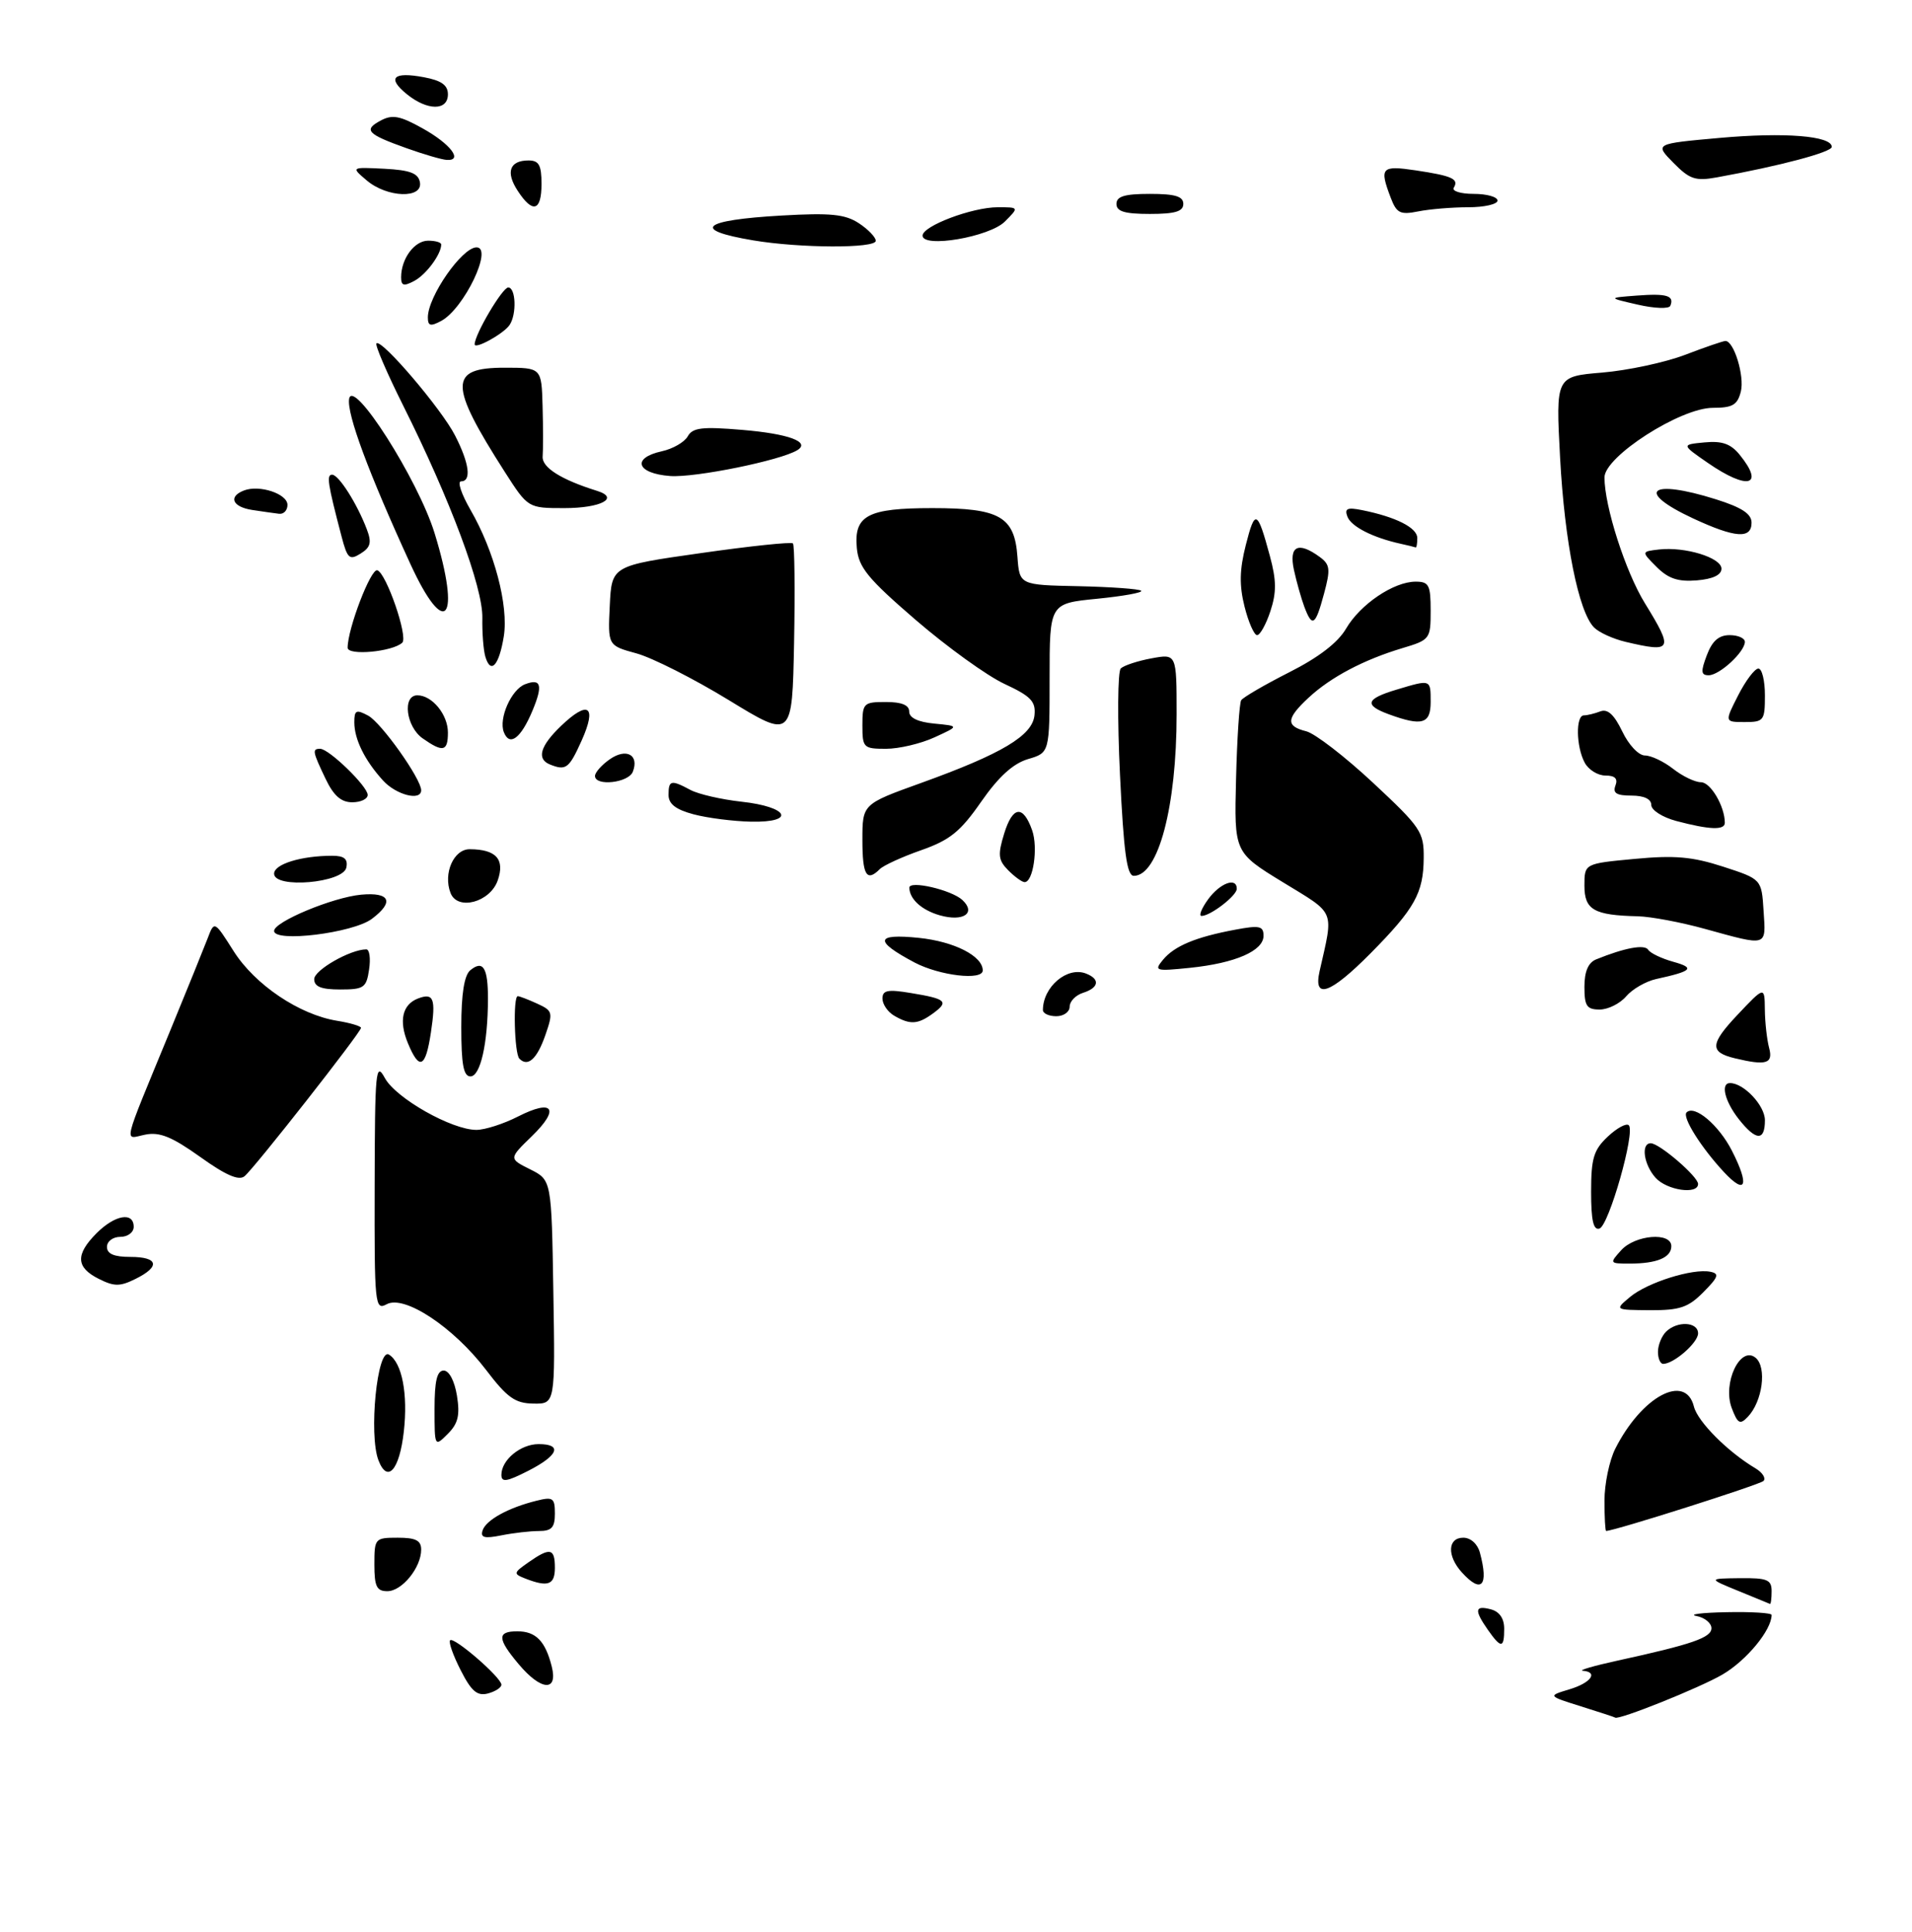 <?xml version="1.0" encoding="UTF-8" standalone="no"?>
<!DOCTYPE svg PUBLIC "-//W3C//DTD SVG 1.1//EN" "http://www.w3.org/Graphics/SVG/1.1/DTD/svg11.dtd" >
<svg xmlns="http://www.w3.org/2000/svg" xmlns:xlink="http://www.w3.org/1999/xlink" version="1.1" viewBox="0 0 286 289">
 <g >
 <path fill="currentColor"
d=" M 236.50 255.23 C 231.50 253.66 231.50 253.66 234.75 252.68 C 237.98 251.72 239.14 250.09 236.75 249.90 C 236.06 249.84 238.37 249.17 241.88 248.40 C 253.15 245.94 256.00 244.95 256.00 243.53 C 256.00 242.77 254.99 241.94 253.75 241.71 C 252.51 241.47 254.54 241.21 258.25 241.14 C 261.96 241.06 265.00 241.25 265.00 241.55 C 265.00 243.81 261.26 248.35 257.66 250.46 C 254.24 252.46 242.01 257.36 241.59 256.90 C 241.54 256.84 239.25 256.09 236.50 255.23 Z  M 68.91 249.82 C 67.78 247.61 67.07 245.60 67.33 245.34 C 67.90 244.77 75.00 250.91 75.00 251.99 C 75.00 252.42 74.09 253.00 72.98 253.30 C 71.38 253.71 70.51 252.97 68.91 249.82 Z  M 77.59 248.92 C 74.38 245.11 74.33 244.00 77.38 244.00 C 80.15 244.00 81.57 245.45 82.53 249.26 C 83.49 253.08 80.94 252.91 77.59 248.92 Z  M 222.56 243.78 C 220.49 240.82 220.59 240.08 223.00 240.71 C 224.29 241.05 225.00 242.07 225.00 243.62 C 225.00 246.57 224.54 246.60 222.56 243.78 Z  M 260.00 237.95 C 255.50 236.11 255.50 236.11 260.25 236.05 C 264.35 236.01 265.00 236.27 265.00 238.00 C 265.00 239.10 264.89 239.95 264.75 239.90 C 264.61 239.84 262.48 238.96 260.00 237.95 Z  M 56.00 234.00 C 56.00 230.10 56.08 230.00 59.50 230.00 C 62.19 230.00 63.00 230.41 63.00 231.78 C 63.00 234.47 60.13 238.00 57.94 238.00 C 56.34 238.00 56.00 237.29 56.00 234.00 Z  M 78.58 236.11 C 76.76 235.39 76.78 235.27 79.05 233.68 C 82.29 231.41 83.00 231.56 83.00 234.50 C 83.00 237.06 81.97 237.43 78.58 236.11 Z  M 218.65 235.17 C 216.42 232.70 216.54 230.00 218.88 230.00 C 219.99 230.00 221.02 230.93 221.37 232.25 C 222.71 237.24 221.60 238.43 218.65 235.17 Z  M 72.19 228.90 C 72.70 227.35 76.04 225.51 80.25 224.47 C 82.72 223.85 83.00 224.05 83.00 226.39 C 83.00 228.47 82.52 229.00 80.62 229.00 C 79.32 229.00 76.78 229.29 74.99 229.65 C 72.45 230.16 71.83 229.99 72.19 228.90 Z  M 240.00 224.45 C 240.00 221.95 240.73 218.46 241.61 216.70 C 245.57 208.85 252.12 205.34 253.38 210.39 C 253.95 212.65 258.45 217.17 262.60 219.63 C 263.64 220.26 264.18 221.10 263.79 221.51 C 263.26 222.06 241.64 228.94 240.25 228.99 C 240.11 229.00 240.00 226.95 240.00 224.45 Z  M 75.00 220.59 C 75.00 218.37 77.87 216.00 80.57 216.00 C 84.18 216.00 83.52 217.70 79.00 220.00 C 75.78 221.64 75.00 221.76 75.00 220.59 Z  M 56.61 218.42 C 55.13 214.57 56.43 201.53 58.18 202.61 C 60.14 203.82 61.04 208.51 60.40 214.15 C 59.75 219.90 57.95 221.92 56.61 218.42 Z  M 65.00 210.72 C 65.00 206.55 65.37 205.00 66.37 205.00 C 67.18 205.00 67.99 206.54 68.35 208.75 C 68.82 211.68 68.53 212.92 66.98 214.47 C 65.01 216.44 65.00 216.42 65.00 210.72 Z  M 259.04 210.62 C 257.62 206.88 260.32 201.19 262.61 203.09 C 264.32 204.51 263.64 209.62 261.44 211.92 C 260.28 213.14 259.93 212.96 259.04 210.62 Z  M 72.69 204.88 C 67.82 198.50 60.51 193.66 57.86 195.07 C 56.08 196.03 56.00 195.31 56.04 177.29 C 56.08 160.06 56.20 158.73 57.57 161.25 C 59.21 164.26 67.57 169.00 71.26 169.00 C 72.53 169.00 75.34 168.10 77.49 167.00 C 82.75 164.32 83.80 165.83 79.55 169.95 C 76.10 173.30 76.10 173.30 79.30 174.90 C 82.50 176.50 82.50 176.50 82.77 193.25 C 83.05 210.00 83.05 210.00 79.77 209.94 C 77.05 209.90 75.86 209.05 72.69 204.88 Z  M 248.00 202.20 C 248.00 201.21 248.54 199.86 249.20 199.20 C 250.86 197.54 254.00 197.69 254.00 199.44 C 254.00 200.83 250.37 204.00 248.78 204.00 C 248.35 204.00 248.00 203.19 248.00 202.20 Z  M 243.84 193.98 C 246.43 191.82 253.21 189.69 255.83 190.22 C 257.22 190.49 257.05 191.00 254.80 193.27 C 252.52 195.57 251.26 195.99 246.80 195.97 C 241.50 195.93 241.50 195.93 243.84 193.98 Z  M 14.75 191.27 C 11.35 189.56 11.27 187.64 14.45 184.45 C 17.20 181.70 20.00 181.22 20.00 183.50 C 20.00 184.33 19.11 185.00 18.00 185.00 C 16.89 185.00 16.00 185.67 16.00 186.50 C 16.00 187.55 17.06 188.00 19.50 188.00 C 23.70 188.00 24.03 189.44 20.25 191.30 C 17.93 192.45 17.07 192.44 14.75 191.27 Z  M 242.50 187.00 C 244.59 184.69 250.00 184.25 250.00 186.39 C 250.00 188.10 247.84 189.00 243.76 189.00 C 240.75 189.00 240.73 188.96 242.50 187.00 Z  M 238.00 178.26 C 238.00 173.25 238.38 171.99 240.50 170.00 C 241.87 168.71 243.29 167.95 243.64 168.31 C 244.64 169.31 240.67 183.29 239.25 183.76 C 238.34 184.05 238.00 182.54 238.00 178.26 Z  M 247.65 176.17 C 245.87 174.20 245.42 171.00 246.92 171.00 C 248.21 171.00 254.00 175.98 254.00 177.09 C 254.00 178.72 249.35 178.05 247.65 176.17 Z  M 257.86 175.30 C 254.43 171.61 251.59 167.08 252.28 166.39 C 253.46 165.20 257.10 168.27 259.06 172.11 C 261.73 177.34 261.16 178.85 257.86 175.30 Z  M 29.94 173.04 C 25.72 170.03 23.88 169.28 21.73 169.71 C 18.52 170.35 18.12 172.00 25.42 154.25 C 27.97 148.06 30.50 141.80 31.06 140.35 C 32.06 137.71 32.06 137.71 34.95 142.27 C 38.14 147.30 44.78 151.77 50.42 152.68 C 52.39 153.00 54.00 153.48 54.00 153.74 C 54.00 154.40 38.07 174.70 36.58 175.93 C 35.73 176.64 33.76 175.78 29.94 173.04 Z  M 260.07 167.37 C 257.99 164.71 257.33 162.00 258.78 162.00 C 260.84 162.00 264.00 165.36 264.00 167.56 C 264.00 170.72 262.66 170.66 260.07 167.37 Z  M 69.00 153.62 C 69.00 148.67 69.44 145.88 70.34 145.13 C 72.26 143.54 73.00 144.74 72.99 149.42 C 72.97 156.08 71.86 161.00 70.37 161.00 C 69.33 161.00 69.00 159.20 69.00 153.62 Z  M 61.01 156.02 C 59.63 152.68 60.18 150.25 62.52 149.35 C 64.87 148.45 65.22 149.36 64.46 154.41 C 63.66 159.75 62.73 160.18 61.01 156.02 Z  M 77.69 158.35 C 76.94 157.60 76.72 149.00 77.45 149.00 C 77.70 149.00 79.01 149.50 80.36 150.12 C 82.68 151.18 82.75 151.43 81.58 154.81 C 80.33 158.40 78.97 159.64 77.69 158.35 Z  M 259.50 158.29 C 255.71 157.38 255.78 156.16 259.86 151.83 C 263.95 147.50 263.95 147.50 263.99 151.00 C 264.01 152.93 264.30 155.51 264.63 156.75 C 265.26 159.10 264.19 159.42 259.50 158.29 Z  M 133.75 151.92 C 132.79 151.36 132.00 150.21 132.00 149.36 C 132.00 148.11 132.79 147.95 136.25 148.53 C 141.55 149.40 141.99 149.81 139.56 151.58 C 137.29 153.24 136.14 153.31 133.75 151.92 Z  M 156.00 151.08 C 156.00 147.61 159.62 144.53 162.43 145.61 C 164.59 146.44 164.40 147.74 162.00 148.50 C 160.90 148.85 160.00 149.78 160.00 150.57 C 160.00 151.36 159.10 152.00 158.00 152.00 C 156.90 152.00 156.00 151.59 156.00 151.08 Z  M 237.00 147.61 C 237.00 145.31 237.57 143.98 238.75 143.50 C 243.04 141.76 246.01 141.21 246.54 142.06 C 246.85 142.56 248.54 143.37 250.30 143.86 C 253.61 144.78 253.13 145.26 247.72 146.44 C 246.19 146.78 244.17 147.94 243.24 149.03 C 242.32 150.11 240.53 151.00 239.28 151.00 C 237.35 151.00 237.00 150.47 237.00 147.61 Z  M 47.00 146.45 C 47.00 145.09 52.42 142.00 54.79 142.00 C 55.27 142.00 55.46 143.35 55.21 145.00 C 54.81 147.74 54.44 148.00 50.89 148.00 C 48.04 148.00 47.00 147.58 47.00 146.45 Z  M 197.39 145.25 C 199.50 135.93 199.87 136.83 191.90 131.96 C 184.61 127.50 184.61 127.50 184.89 116.52 C 185.04 110.48 185.39 105.18 185.66 104.74 C 185.93 104.31 189.15 102.43 192.82 100.57 C 197.24 98.34 200.13 96.12 201.35 94.02 C 203.48 90.38 208.46 87.01 211.75 87.00 C 213.74 87.00 214.00 87.50 214.00 91.34 C 214.00 95.58 213.90 95.71 209.75 96.95 C 203.99 98.68 199.05 101.28 195.75 104.35 C 192.38 107.48 192.29 108.61 195.39 109.38 C 196.70 109.71 201.20 113.18 205.39 117.09 C 212.54 123.76 213.00 124.45 212.96 128.35 C 212.92 133.58 211.62 135.91 204.98 142.62 C 198.96 148.69 196.41 149.58 197.39 145.25 Z  M 136.81 143.97 C 130.70 140.73 130.89 139.61 137.45 140.28 C 142.75 140.83 147.00 143.00 147.00 145.15 C 147.00 146.70 140.56 145.94 136.81 143.97 Z  M 173.96 143.56 C 175.67 141.49 178.85 140.16 184.75 139.06 C 188.40 138.37 189.00 138.50 189.00 139.97 C 189.00 142.22 184.79 144.06 178.00 144.76 C 172.83 145.29 172.59 145.22 173.96 143.56 Z  M 255.00 138.93 C 251.43 137.94 246.93 137.10 245.00 137.05 C 238.42 136.90 237.00 136.09 237.00 132.47 C 237.00 129.17 237.00 129.17 244.50 128.47 C 250.51 127.90 253.15 128.14 257.75 129.63 C 263.50 131.50 263.50 131.50 263.80 136.25 C 264.15 141.66 264.51 141.55 255.00 138.93 Z  M 41.00 139.24 C 41.00 137.87 49.77 134.22 54.02 133.82 C 58.36 133.42 59.01 134.90 55.62 137.44 C 52.78 139.56 41.00 141.01 41.00 139.24 Z  M 140.59 136.91 C 137.88 136.14 136.05 134.49 136.02 132.78 C 135.99 131.63 142.34 133.11 143.96 134.62 C 146.05 136.58 144.10 137.90 140.59 136.91 Z  M 180.70 134.53 C 182.49 132.07 185.00 131.15 185.00 132.94 C 185.00 133.97 181.06 137.00 179.73 137.00 C 179.28 137.00 179.72 135.89 180.70 134.53 Z  M 67.39 133.56 C 66.26 130.64 67.87 127.00 70.27 127.02 C 74.22 127.04 75.55 128.53 74.45 131.69 C 73.30 134.97 68.42 136.26 67.39 133.56 Z  M 41.00 130.68 C 41.00 129.25 45.05 128.00 49.70 128.00 C 51.49 128.00 52.06 128.47 51.81 129.75 C 51.37 132.07 41.00 132.96 41.00 130.68 Z  M 150.78 130.14 C 149.32 128.65 149.23 127.85 150.21 124.67 C 151.48 120.54 153.04 120.36 154.39 124.19 C 155.31 126.80 154.53 132.05 153.23 131.94 C 152.83 131.91 151.73 131.10 150.78 130.14 Z  M 129.00 125.64 C 129.00 120.27 129.00 120.27 137.75 117.12 C 149.88 112.75 154.44 110.03 154.74 106.97 C 154.95 104.91 154.20 104.13 150.24 102.29 C 147.63 101.07 141.68 96.78 137.00 92.75 C 129.83 86.57 128.45 84.89 128.17 82.01 C 127.70 77.10 129.76 76.00 139.47 76.00 C 149.54 76.00 151.76 77.27 152.19 83.27 C 152.50 87.50 152.50 87.50 161.35 87.68 C 166.22 87.79 170.42 88.09 170.70 88.36 C 170.97 88.64 168.00 89.17 164.10 89.56 C 157.00 90.26 157.00 90.26 157.00 101.42 C 157.00 112.59 157.00 112.59 153.77 113.54 C 151.53 114.21 149.38 116.17 146.77 119.91 C 143.67 124.38 142.10 125.65 137.81 127.16 C 134.95 128.16 132.16 129.44 131.61 129.99 C 129.63 131.97 129.00 130.92 129.00 125.64 Z  M 167.53 115.90 C 167.13 107.60 167.18 100.43 167.65 99.98 C 168.12 99.53 170.19 98.85 172.25 98.47 C 176.00 97.78 176.00 97.78 176.00 106.84 C 176.00 120.65 173.26 131.00 169.60 131.00 C 168.56 131.00 168.09 127.54 167.53 115.90 Z  M 250.75 122.80 C 248.68 122.25 247.00 121.18 247.00 120.40 C 247.00 119.51 245.91 119.00 244.03 119.00 C 241.80 119.00 241.21 118.63 241.64 117.50 C 242.04 116.46 241.57 116.00 240.14 116.00 C 239.00 116.00 237.60 115.13 237.04 114.07 C 235.75 111.67 235.68 107.00 236.92 107.00 C 237.42 107.00 238.53 106.73 239.39 106.40 C 240.48 105.99 241.45 106.89 242.66 109.40 C 243.62 111.42 245.11 113.00 246.05 113.00 C 246.97 113.00 248.87 113.90 250.27 115.00 C 251.67 116.10 253.54 117.00 254.43 117.00 C 255.88 117.00 258.00 120.61 258.00 123.07 C 258.00 124.20 255.73 124.12 250.75 122.80 Z  M 103.75 121.80 C 101.08 121.09 100.00 120.25 100.00 118.90 C 100.00 116.68 100.38 116.60 103.29 118.16 C 104.48 118.79 107.90 119.58 110.89 119.91 C 117.98 120.68 119.12 123.04 112.33 122.90 C 109.67 122.84 105.81 122.35 103.75 121.80 Z  M 48.69 116.47 C 46.75 112.40 46.67 112.00 47.89 112.00 C 49.21 112.00 55.00 117.62 55.00 118.90 C 55.00 119.51 53.96 120.00 52.69 120.00 C 51.02 120.00 49.90 119.01 48.69 116.47 Z  M 57.30 116.75 C 54.56 113.74 53.00 110.58 53.00 108.03 C 53.00 106.22 53.28 106.08 55.07 107.04 C 57.03 108.09 63.00 116.49 63.00 118.20 C 63.00 119.86 59.27 118.91 57.30 116.75 Z  M 89.00 116.06 C 89.00 115.54 89.99 114.42 91.21 113.57 C 93.67 111.84 95.64 112.90 94.66 115.43 C 94.02 117.10 89.00 117.65 89.00 116.06 Z  M 82.25 114.34 C 80.23 113.52 80.80 111.57 83.92 108.58 C 88.01 104.66 89.32 105.59 87.01 110.75 C 85.11 114.97 84.66 115.31 82.25 114.34 Z  M 63.22 110.44 C 60.73 108.69 60.15 104.00 62.43 104.00 C 64.64 104.00 67.00 106.88 67.00 109.57 C 67.00 112.41 66.27 112.58 63.22 110.44 Z  M 129.00 108.50 C 129.00 105.17 129.17 105.00 132.50 105.00 C 134.88 105.00 136.00 105.46 136.00 106.44 C 136.00 107.37 137.32 108.00 139.75 108.23 C 143.50 108.59 143.50 108.59 139.78 110.29 C 137.74 111.23 134.47 112.00 132.53 112.00 C 129.16 112.00 129.00 111.84 129.00 108.50 Z  M 75.36 109.50 C 74.57 107.45 76.49 103.13 78.53 102.35 C 80.94 101.42 81.24 102.48 79.66 106.27 C 77.92 110.45 76.22 111.72 75.36 109.50 Z  M 109.00 104.71 C 103.78 101.52 97.57 98.38 95.21 97.73 C 90.92 96.56 90.92 96.56 91.21 90.59 C 91.50 84.62 91.50 84.62 104.83 82.73 C 112.16 81.68 118.36 81.03 118.61 81.28 C 118.85 81.52 118.93 88.20 118.78 96.12 C 118.50 110.52 118.50 110.52 109.00 104.71 Z  M 207.75 106.84 C 204.01 105.47 204.29 104.53 208.87 103.16 C 214.06 101.60 214.00 101.58 214.00 105.00 C 214.00 108.28 212.73 108.66 207.75 106.84 Z  M 260.00 104.00 C 261.12 101.80 262.48 100.00 263.02 100.00 C 263.56 100.00 264.00 101.80 264.00 104.00 C 264.00 107.78 263.84 108.00 260.98 108.00 C 257.96 108.00 257.96 108.00 260.00 104.00 Z  M 255.31 98.00 C 256.11 95.87 257.10 95.00 258.72 95.00 C 259.97 95.00 261.00 95.45 261.00 96.00 C 261.00 97.50 257.21 101.00 255.59 101.00 C 254.43 101.00 254.38 100.45 255.31 98.00 Z  M 72.61 98.26 C 72.31 97.29 72.11 94.66 72.15 92.41 C 72.24 87.84 67.35 74.74 60.30 60.65 C 57.87 55.78 56.07 51.60 56.31 51.36 C 57.05 50.62 66.05 61.17 68.08 65.16 C 70.21 69.32 70.55 72.00 68.96 72.00 C 68.38 72.00 69.02 73.91 70.37 76.25 C 73.94 82.42 76.09 90.58 75.36 95.17 C 74.66 99.52 73.42 100.92 72.61 98.26 Z  M 52.00 96.88 C 52.00 94.04 55.47 84.99 56.44 85.30 C 57.78 85.72 61.08 95.28 60.17 96.13 C 58.72 97.49 52.00 98.11 52.00 96.88 Z  M 243.14 96.00 C 241.29 95.56 239.17 94.60 238.44 93.85 C 236.12 91.52 234.04 81.09 233.36 68.47 C 232.71 56.31 232.71 56.31 239.65 55.73 C 243.46 55.41 249.04 54.22 252.04 53.08 C 255.04 51.93 257.77 51.00 258.09 51.00 C 259.37 51.00 260.97 56.25 260.40 58.56 C 259.89 60.58 259.16 61.00 256.21 61.00 C 251.36 61.00 240.00 68.29 240.00 71.41 C 240.00 75.72 243.14 85.51 246.04 90.22 C 250.37 97.25 250.16 97.66 243.14 96.00 Z  M 186.16 90.73 C 185.36 87.54 185.41 85.22 186.35 81.52 C 187.73 76.09 188.08 76.25 189.95 83.16 C 190.94 86.80 190.95 88.62 190.03 91.41 C 189.38 93.39 188.48 95.00 188.04 95.00 C 187.60 95.00 186.75 93.08 186.16 90.73 Z  M 195.10 90.75 C 194.64 89.51 193.94 87.04 193.55 85.25 C 192.77 81.65 194.17 80.94 197.40 83.30 C 198.96 84.44 199.04 85.13 198.05 88.80 C 196.76 93.60 196.29 93.91 195.10 90.75 Z  M 61.37 84.32 C 55.12 70.70 51.87 61.93 52.22 59.68 C 52.74 56.36 62.52 71.70 65.00 79.73 C 69.02 92.76 66.63 95.80 61.37 84.32 Z  M 247.81 84.81 C 245.50 82.50 245.50 82.50 248.14 82.19 C 252.05 81.74 257.50 83.41 257.50 85.06 C 257.50 86.00 256.21 86.61 253.81 86.81 C 251.02 87.04 249.55 86.55 247.81 84.81 Z  M 51.09 80.24 C 49.01 72.31 48.81 71.00 49.68 71.00 C 50.66 71.00 53.41 75.32 54.87 79.17 C 55.62 81.14 55.44 81.87 53.94 82.80 C 52.28 83.84 51.96 83.56 51.09 80.24 Z  M 209.50 81.33 C 205.37 80.42 202.12 78.77 201.55 77.28 C 201.08 76.05 201.53 75.86 203.73 76.30 C 208.80 77.32 212.00 78.93 212.00 80.48 C 212.00 81.31 211.89 81.95 211.75 81.88 C 211.61 81.82 210.60 81.57 209.50 81.33 Z  M 253.25 77.54 C 244.50 73.46 246.78 71.57 256.66 74.68 C 260.54 75.90 262.00 76.86 262.00 78.18 C 262.00 80.65 259.56 80.47 253.25 77.54 Z  M 37.75 76.28 C 34.76 75.83 34.10 74.28 36.50 73.36 C 38.82 72.47 43.00 73.86 43.00 75.52 C 43.00 76.33 42.44 76.93 41.75 76.85 C 41.06 76.77 39.26 76.51 37.75 76.28 Z  M 75.51 70.59 C 67.12 57.47 67.11 55.00 75.47 55.00 C 81.00 55.00 81.00 55.00 81.16 60.75 C 81.25 63.91 81.25 67.30 81.17 68.27 C 81.03 69.91 83.92 71.74 89.31 73.42 C 92.74 74.49 89.88 76.00 84.43 76.00 C 78.98 76.00 78.98 76.00 75.51 70.59 Z  M 100.25 71.20 C 95.22 70.83 94.43 68.50 98.99 67.50 C 100.64 67.14 102.39 66.13 102.87 65.27 C 103.60 63.96 105.01 63.79 111.03 64.30 C 117.96 64.88 121.27 66.10 119.27 67.33 C 116.78 68.87 103.98 71.47 100.25 71.20 Z  M 255.48 69.25 C 251.50 66.50 251.50 66.50 254.98 66.17 C 257.60 65.92 258.89 66.38 260.23 68.03 C 264.01 72.70 261.44 73.36 255.48 69.25 Z  M 71.00 51.50 C 71.00 50.03 75.15 43.00 76.02 43.00 C 77.16 43.00 77.31 46.99 76.23 48.60 C 75.36 49.91 71.00 52.32 71.00 51.50 Z  M 64.00 47.47 C 64.00 44.35 69.12 37.00 71.28 37.00 C 73.81 37.00 69.40 46.18 66.00 48.00 C 64.39 48.86 64.00 48.76 64.00 47.47 Z  M 245.00 45.57 C 240.50 44.54 240.50 44.54 244.85 44.21 C 249.32 43.87 250.48 44.22 249.85 45.74 C 249.66 46.22 247.47 46.14 245.00 45.57 Z  M 60.00 41.47 C 60.00 38.70 61.99 36.00 64.04 36.00 C 65.12 36.00 66.00 36.25 66.00 36.57 C 66.00 38.02 63.76 41.06 61.98 42.01 C 60.39 42.86 60.00 42.75 60.00 41.47 Z  M 112.65 35.95 C 103.30 34.38 104.98 32.92 116.92 32.24 C 124.25 31.82 126.41 32.04 128.47 33.39 C 129.86 34.30 131.00 35.49 131.00 36.02 C 131.00 37.17 119.66 37.13 112.65 35.95 Z  M 138.00 35.24 C 138.00 33.80 145.42 31.00 149.24 31.00 C 152.44 31.00 152.44 31.00 150.31 33.14 C 148.00 35.45 138.00 37.15 138.00 35.24 Z  M 167.00 30.50 C 167.00 29.37 168.22 29.00 172.00 29.00 C 175.78 29.00 177.00 29.37 177.00 30.50 C 177.00 31.63 175.78 32.00 172.00 32.00 C 168.22 32.00 167.00 31.63 167.00 30.50 Z  M 208.02 29.56 C 206.31 25.06 206.62 24.72 211.75 25.48 C 217.22 26.30 218.26 26.77 217.46 28.07 C 217.14 28.58 218.48 29.00 220.44 29.00 C 222.40 29.00 224.00 29.45 224.00 30.00 C 224.00 30.55 222.03 31.00 219.62 31.00 C 217.22 31.00 213.85 31.28 212.15 31.62 C 209.44 32.16 208.91 31.90 208.02 29.56 Z  M 77.44 28.54 C 75.60 25.74 76.23 24.00 79.06 24.00 C 80.61 24.00 81.00 24.70 81.00 27.50 C 81.00 31.60 79.69 31.99 77.44 28.54 Z  M 54.86 26.99 C 52.50 24.99 52.50 24.99 57.49 25.24 C 61.33 25.44 62.56 25.91 62.81 27.25 C 63.29 29.76 57.91 29.58 54.86 26.99 Z  M 250.31 24.35 C 247.50 21.50 247.50 21.50 257.21 20.63 C 266.93 19.76 274.00 20.32 274.00 21.97 C 274.00 22.76 266.24 24.82 256.81 26.53 C 253.60 27.11 252.74 26.82 250.31 24.35 Z  M 60.82 22.17 C 54.90 20.06 54.32 19.43 56.95 18.03 C 58.68 17.10 59.83 17.31 63.21 19.20 C 67.37 21.51 69.33 24.07 66.83 23.92 C 66.10 23.88 63.39 23.09 60.82 22.17 Z  M 60.86 14.09 C 57.85 11.65 58.81 10.69 63.40 11.55 C 66.02 12.04 67.00 12.73 67.00 14.11 C 67.00 16.59 63.93 16.58 60.86 14.09 Z "/>
</g>
</svg>